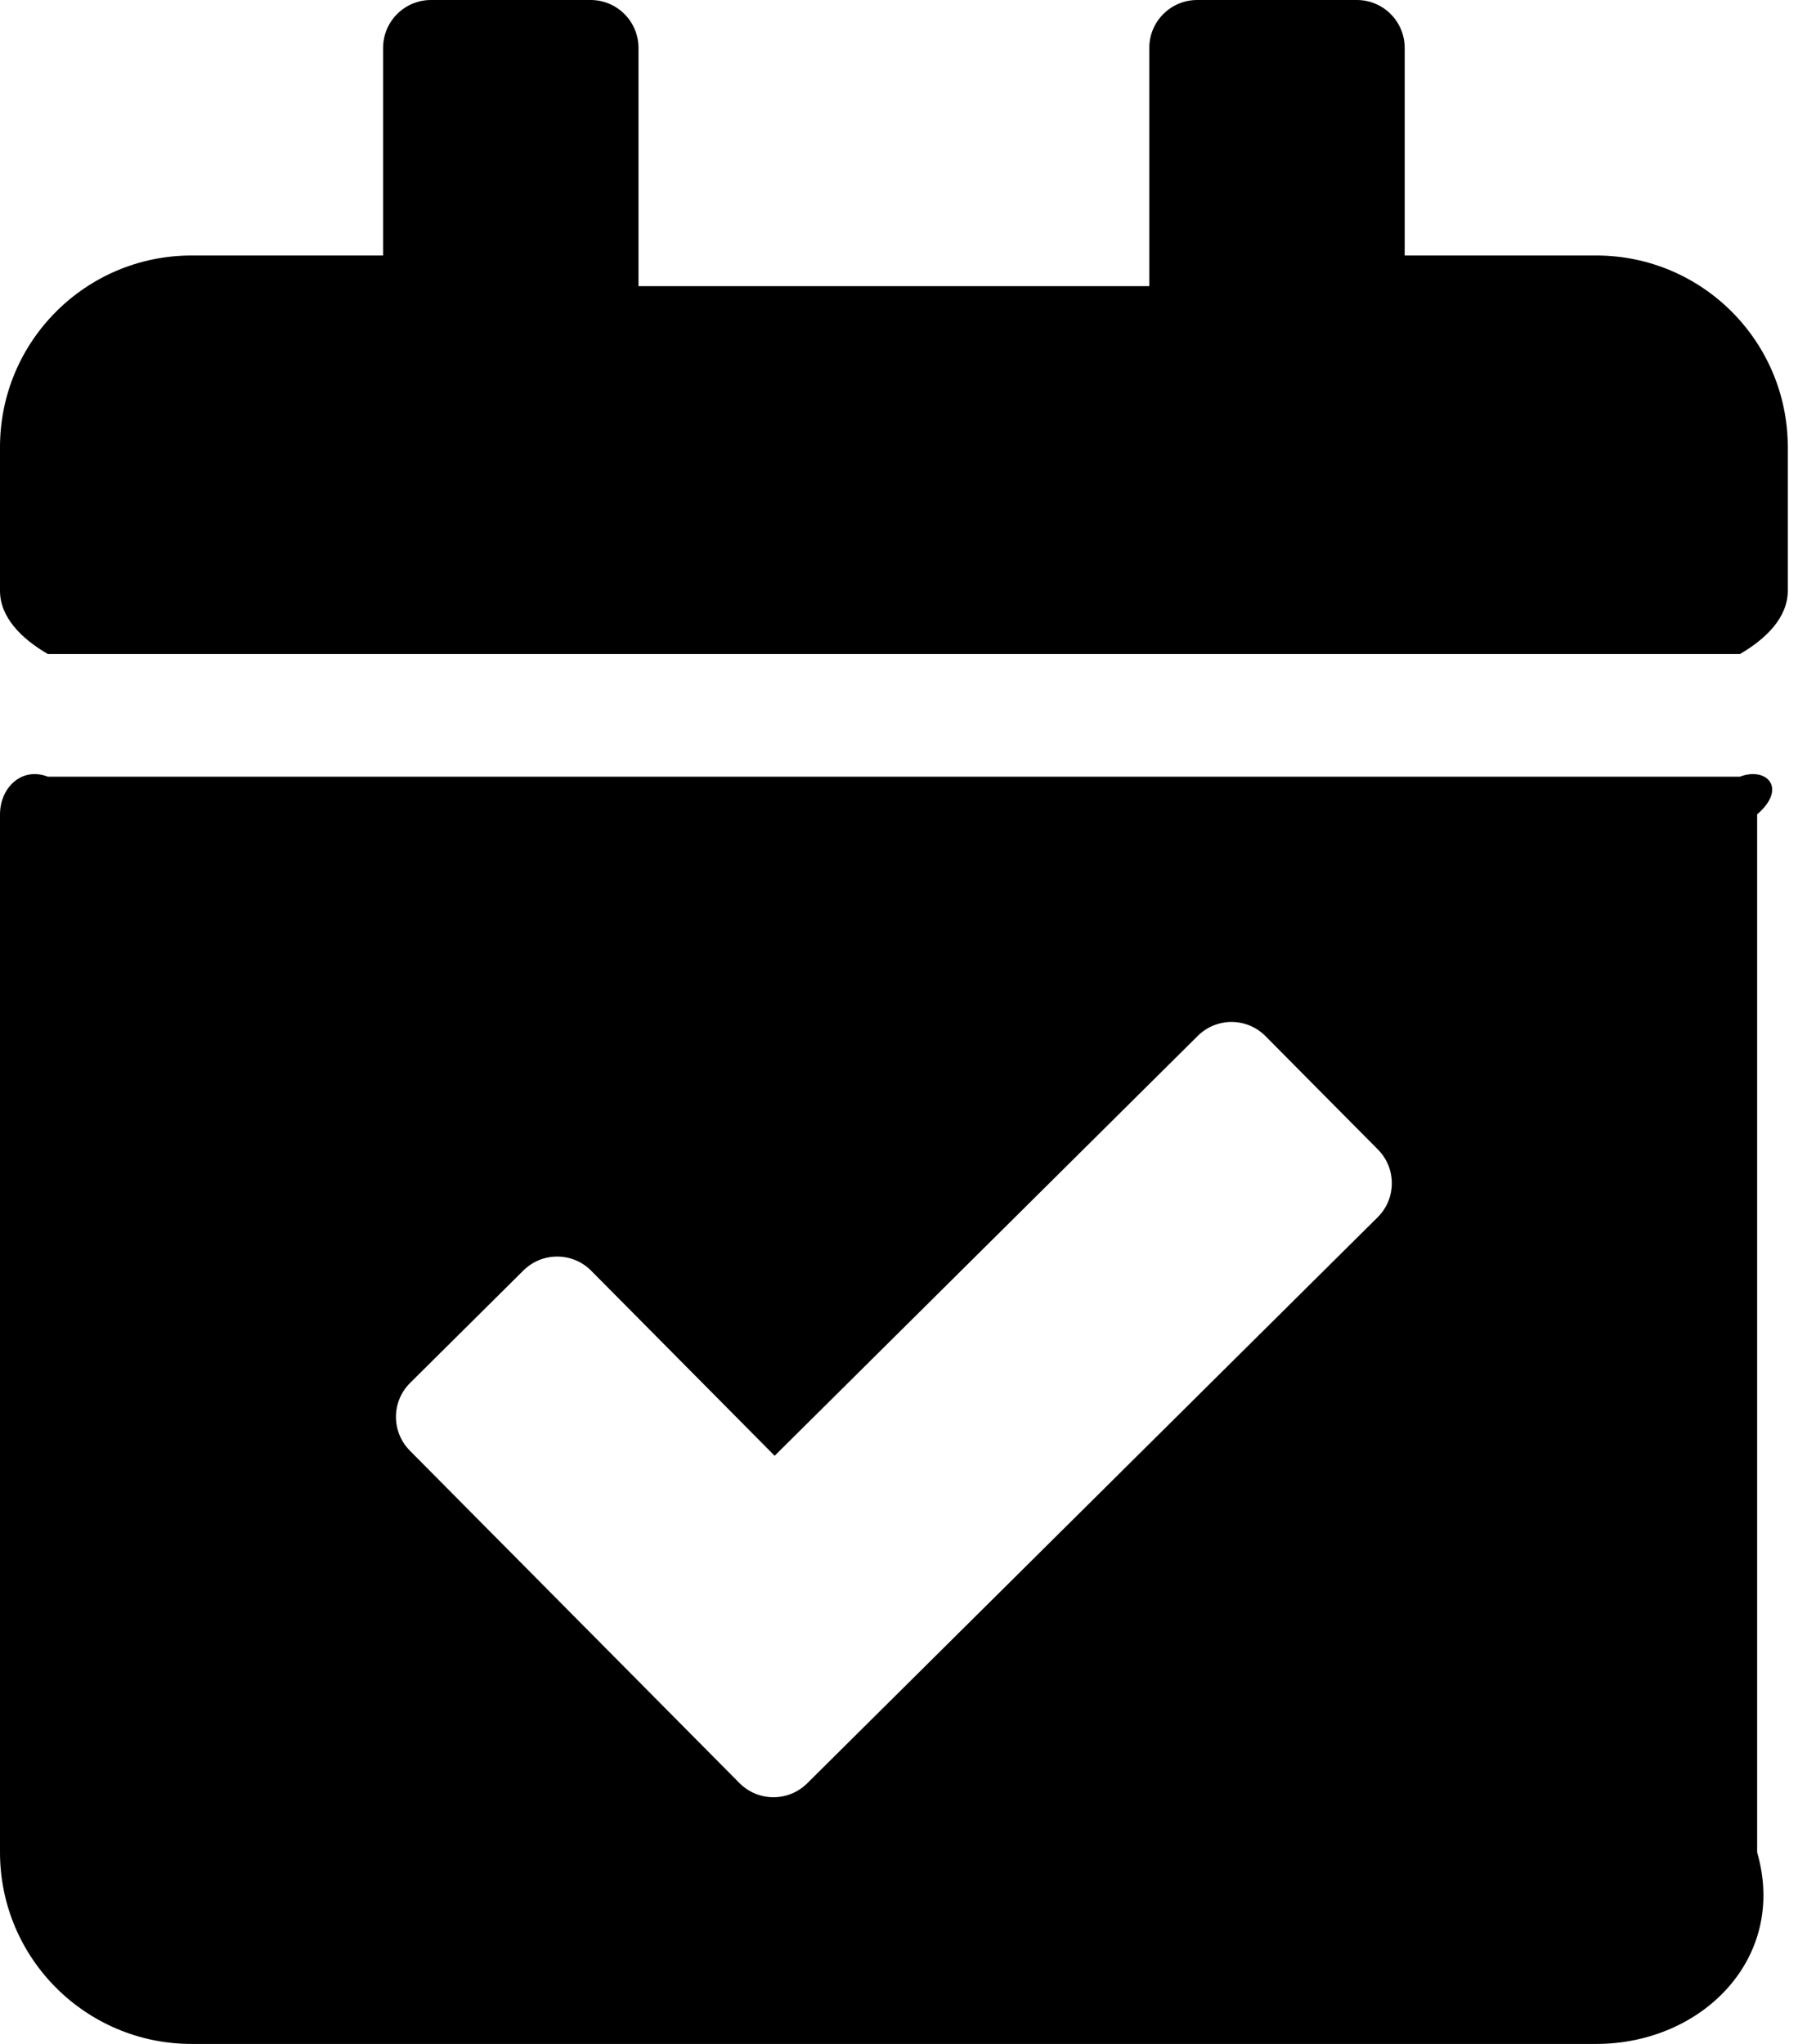 ﻿<?xml version="1.0" encoding="utf-8"?>
<svg version="1.1" xmlns:xlink="http://www.w3.org/1999/xlink" width="44px" height="50px" xmlns="http://www.w3.org/2000/svg">
  <defs>
    <pattern id="BGPattern" patternUnits="userSpaceOnUse" alignment="0 0" imageRepeat="None" />
    <mask fill="white" id="Clip1341">
      <path d="M 43.75 14.453  C 43.75 15.1  43.225 15.625  42.578 16  L 1.172 16  C 0.525 15.625  0 15.1  0 14.453  L 0 10.938  C 0 8.349  2.099 6.25  4.688 6.25  L 9.375 6.25  L 9.375 1.172  C 9.375 0.525  9.9 0  10.547 0  L 14.453 0  C 15.1 0  15.625 0.525  15.625 1.172  L 15.625 7  L 28.125 7  L 28.125 1.172  C 28.125 0.525  28.65 0  29.297 0  L 33.203 0  C 33.85 0  34.375 0.525  34.375 1.172  L 34.375 6.25  L 39.062 6.25  C 41.651 6.25  43.75 8.349  43.75 10.938  L 43.75 14.453  Z M 0 19.922  C 0 19.275  0.525 18.75  1.172 19  L 42.578 19  C 43.225 18.75  43.75 19.275  43 19.922  L 43 45.312  C 43.75 47.901  41.651 50  39.062 50  L 4.688 50  C 2.099 50  0 47.901  0 45.312  L 0 19.922  Z M 33.714 29.777  C 34.173 29.321  34.176 28.579  33.72 28.12  L 30.969 25.347  C 30.514 24.887  29.772 24.884  29.312 25.34  L 18.957 35.612  L 14.467 31.085  C 14.011 30.626  13.269 30.623  12.809 31.079  L 10.036 33.83  C 9.577 34.285  9.574 35.027  10.03 35.487  L 18.096 43.619  C 18.552 44.078  19.294 44.081  19.753 43.625  L 33.714 29.777  Z " fill-rule="evenodd" />
    </mask>
  </defs>
  <g>
    <path d="M 43.75 14.453  C 43.75 15.1  43.225 15.625  42.578 16  L 1.172 16  C 0.525 15.625  0 15.1  0 14.453  L 0 10.938  C 0 8.349  2.099 6.25  4.688 6.25  L 9.375 6.25  L 9.375 1.172  C 9.375 0.525  9.9 0  10.547 0  L 14.453 0  C 15.1 0  15.625 0.525  15.625 1.172  L 15.625 7  L 28.125 7  L 28.125 1.172  C 28.125 0.525  28.65 0  29.297 0  L 33.203 0  C 33.85 0  34.375 0.525  34.375 1.172  L 34.375 6.25  L 39.062 6.25  C 41.651 6.25  43.75 8.349  43.75 10.938  L 43.75 14.453  Z M 0 19.922  C 0 19.275  0.525 18.75  1.172 19  L 42.578 19  C 43.225 18.75  43.75 19.275  43 19.922  L 43 45.312  C 43.75 47.901  41.651 50  39.062 50  L 4.688 50  C 2.099 50  0 47.901  0 45.312  L 0 19.922  Z M 33.714 29.777  C 34.173 29.321  34.176 28.579  33.72 28.12  L 30.969 25.347  C 30.514 24.887  29.772 24.884  29.312 25.34  L 18.957 35.612  L 14.467 31.085  C 14.011 30.626  13.269 30.623  12.809 31.079  L 10.036 33.83  C 9.577 34.285  9.574 35.027  10.03 35.487  L 18.096 43.619  C 18.552 44.078  19.294 44.081  19.753 43.625  L 33.714 29.777  Z " fill-rule="nonzero" fill="rgba(0, 0, 0, 1)" stroke="none" class="fill" />
    <path d="M 43.75 14.453  C 43.75 15.1  43.225 15.625  42.578 16  L 1.172 16  C 0.525 15.625  0 15.1  0 14.453  L 0 10.938  C 0 8.349  2.099 6.25  4.688 6.25  L 9.375 6.25  L 9.375 1.172  C 9.375 0.525  9.9 0  10.547 0  L 14.453 0  C 15.1 0  15.625 0.525  15.625 1.172  L 15.625 7  L 28.125 7  L 28.125 1.172  C 28.125 0.525  28.65 0  29.297 0  L 33.203 0  C 33.85 0  34.375 0.525  34.375 1.172  L 34.375 6.25  L 39.062 6.25  C 41.651 6.25  43.75 8.349  43.75 10.938  L 43.75 14.453  Z " stroke-width="0" stroke-dasharray="0" stroke="rgba(255, 255, 255, 0)" fill="none" class="stroke" mask="url(#Clip1341)" />
    <path d="M 0 19.922  C 0 19.275  0.525 18.75  1.172 19  L 42.578 19  C 43.225 18.75  43.75 19.275  43 19.922  L 43 45.312  C 43.75 47.901  41.651 50  39.062 50  L 4.688 50  C 2.099 50  0 47.901  0 45.312  L 0 19.922  Z " stroke-width="0" stroke-dasharray="0" stroke="rgba(255, 255, 255, 0)" fill="none" class="stroke" mask="url(#Clip1341)" />
    <path d="M 33.714 29.777  C 34.173 29.321  34.176 28.579  33.72 28.12  L 30.969 25.347  C 30.514 24.887  29.772 24.884  29.312 25.34  L 18.957 35.612  L 14.467 31.085  C 14.011 30.626  13.269 30.623  12.809 31.079  L 10.036 33.83  C 9.577 34.285  9.574 35.027  10.03 35.487  L 18.096 43.619  C 18.552 44.078  19.294 44.081  19.753 43.625  L 33.714 29.777  Z " stroke-width="0" stroke-dasharray="0" stroke="rgba(255, 255, 255, 0)" fill="none" class="stroke" mask="url(#Clip1341)" />
  </g>
</svg>